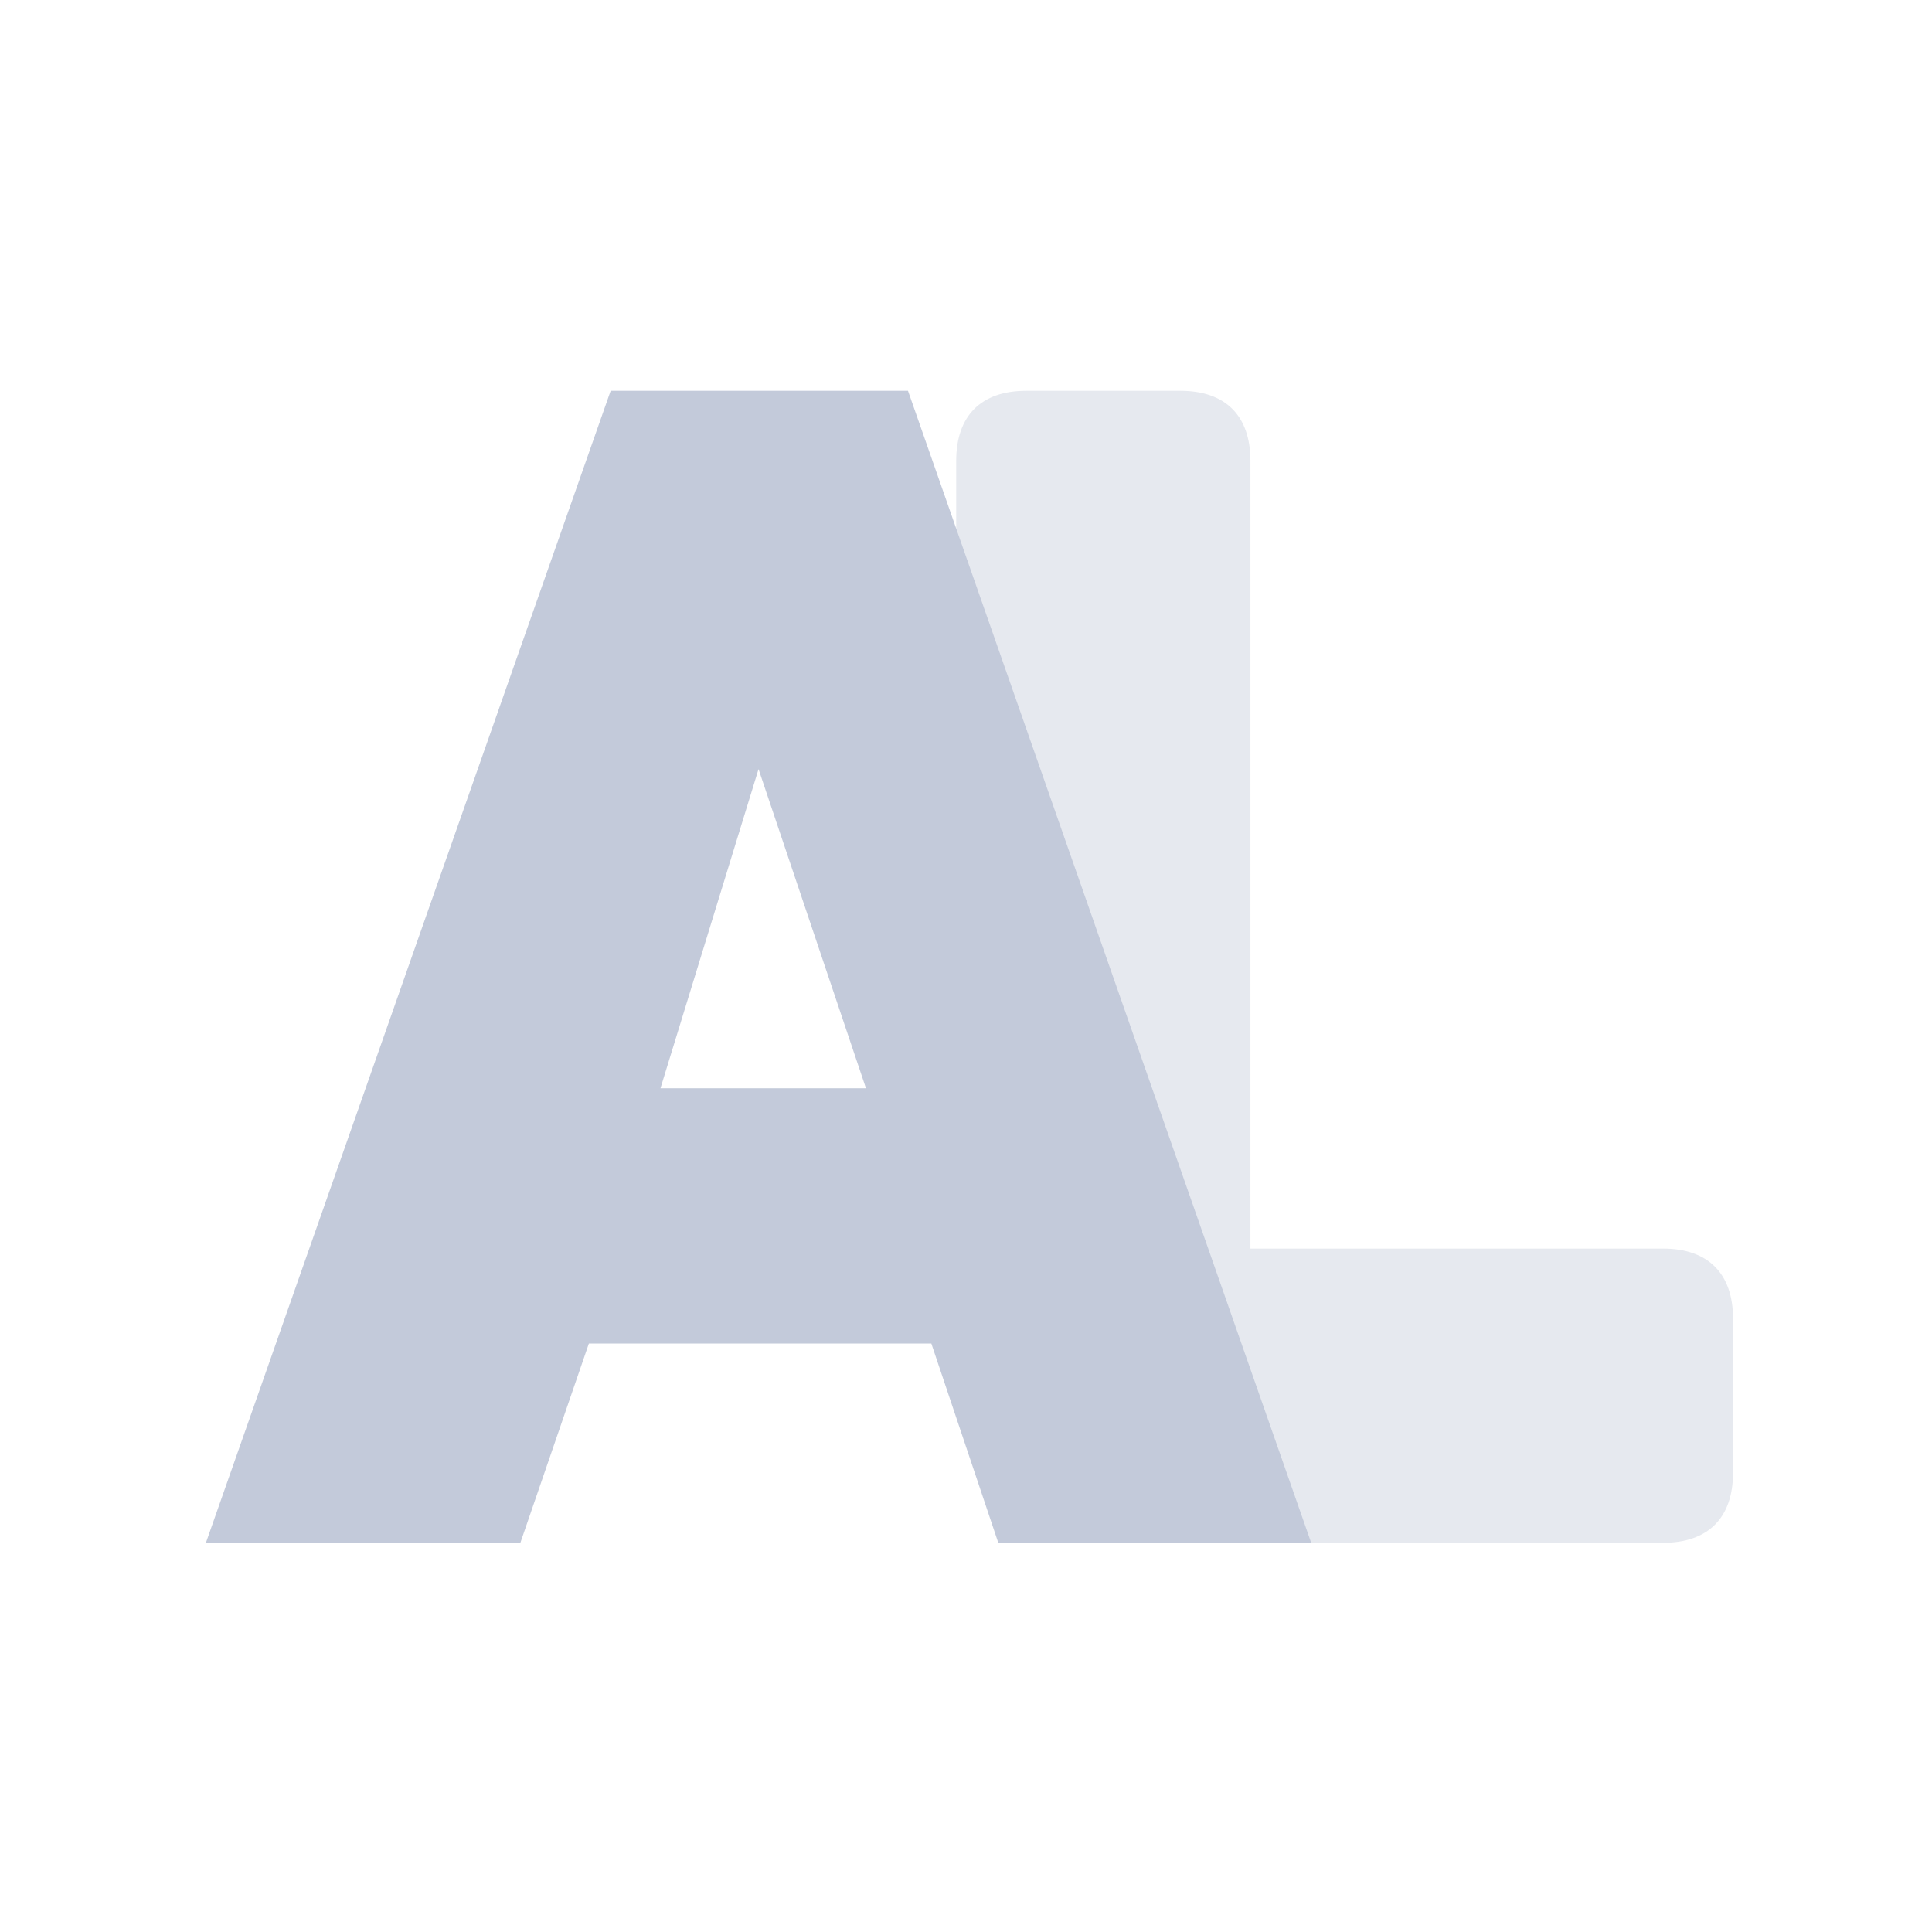 <?xml version="1.0" encoding="UTF-8" standalone="no"?>
<svg
   preserveAspectRatio="xMidYMid"
   width="73"
   height="73"
   viewBox="0 0 172 172"
   version="1.1"
   id="svg2"
   sodipodi:docname="anilist.svg"
   inkscape:version="1.3.2 (091e20ef0f, 2023-11-25)"
   xmlns:inkscape="http://www.inkscape.org/namespaces/inkscape"
   xmlns:sodipodi="http://sodipodi.sourceforge.net/DTD/sodipodi-0.dtd"
   xmlns="http://www.w3.org/2000/svg"
   xmlns:svg="http://www.w3.org/2000/svg">
  <sodipodi:namedview
     id="namedview2"
     pagecolor="#ffffff"
     bordercolor="#000000"
     borderopacity="0.25"
     inkscape:showpageshadow="2"
     inkscape:pageopacity="0.0"
     inkscape:pagecheckerboard="0"
     inkscape:deskcolor="#d1d1d1"
     inkscape:zoom="4.6395349"
     inkscape:cx="85.892231"
     inkscape:cy="86"
     inkscape:window-width="952"
     inkscape:window-height="996"
     inkscape:window-x="0"
     inkscape:window-y="0"
     inkscape:window-maximized="0"
     inkscape:current-layer="svg2" />
  <defs
     id="defs1">
    <style
       id="style1">
      .cls-1 {
        fill: #02a9ff;
      }

      .cls-1, .cls-2 {
        fill-rule: evenodd;
      }

      .cls-2 {
        fill: #fefefe;
      }
    </style>
  </defs>
  <g
     id="g2">
    <path
       d="M111.322,111.157 L111.322,41.029 C111.322,37.010 109.105,34.792 105.086,34.792 L91.365,34.792 C87.346,34.792 85.128,37.010 85.128,41.029 C85.128,41.029 85.128,56.337 85.128,74.333 C85.128,75.271 94.165,79.626 94.401,80.547 C101.286,107.449 95.897,128.980 89.370,129.985 C100.042,130.513 101.216,135.644 93.267,132.138 C94.483,117.784 99.228,117.812 112.869,131.610 C112.986,131.729 115.666,137.351 115.833,137.351 C131.170,137.351 148.050,137.351 148.050,137.351 C152.069,137.351 154.286,135.134 154.286,131.115 L154.286,117.394 C154.286,113.375 152.069,111.157 148.050,111.157 L111.322,111.157 Z"
       class="cls-1"
       id="path1"
       style="fill:#e6e9ef;fill-opacity:1" />
    <path
       d="M 54.365,34.792 18.331,137.351 h 27.996 l 6.098,-17.74 h 30.49 l 5.96,17.74 h 27.857 L 80.836,34.792 Z m 4.435,62.09 8.731,-28.412 9.563,28.412 z"
       class="cls-2"
       id="path2"
       style="mix-blend-mode:darken;fill:#c3cada;fill-opacity:1" />
  </g>
</svg>
